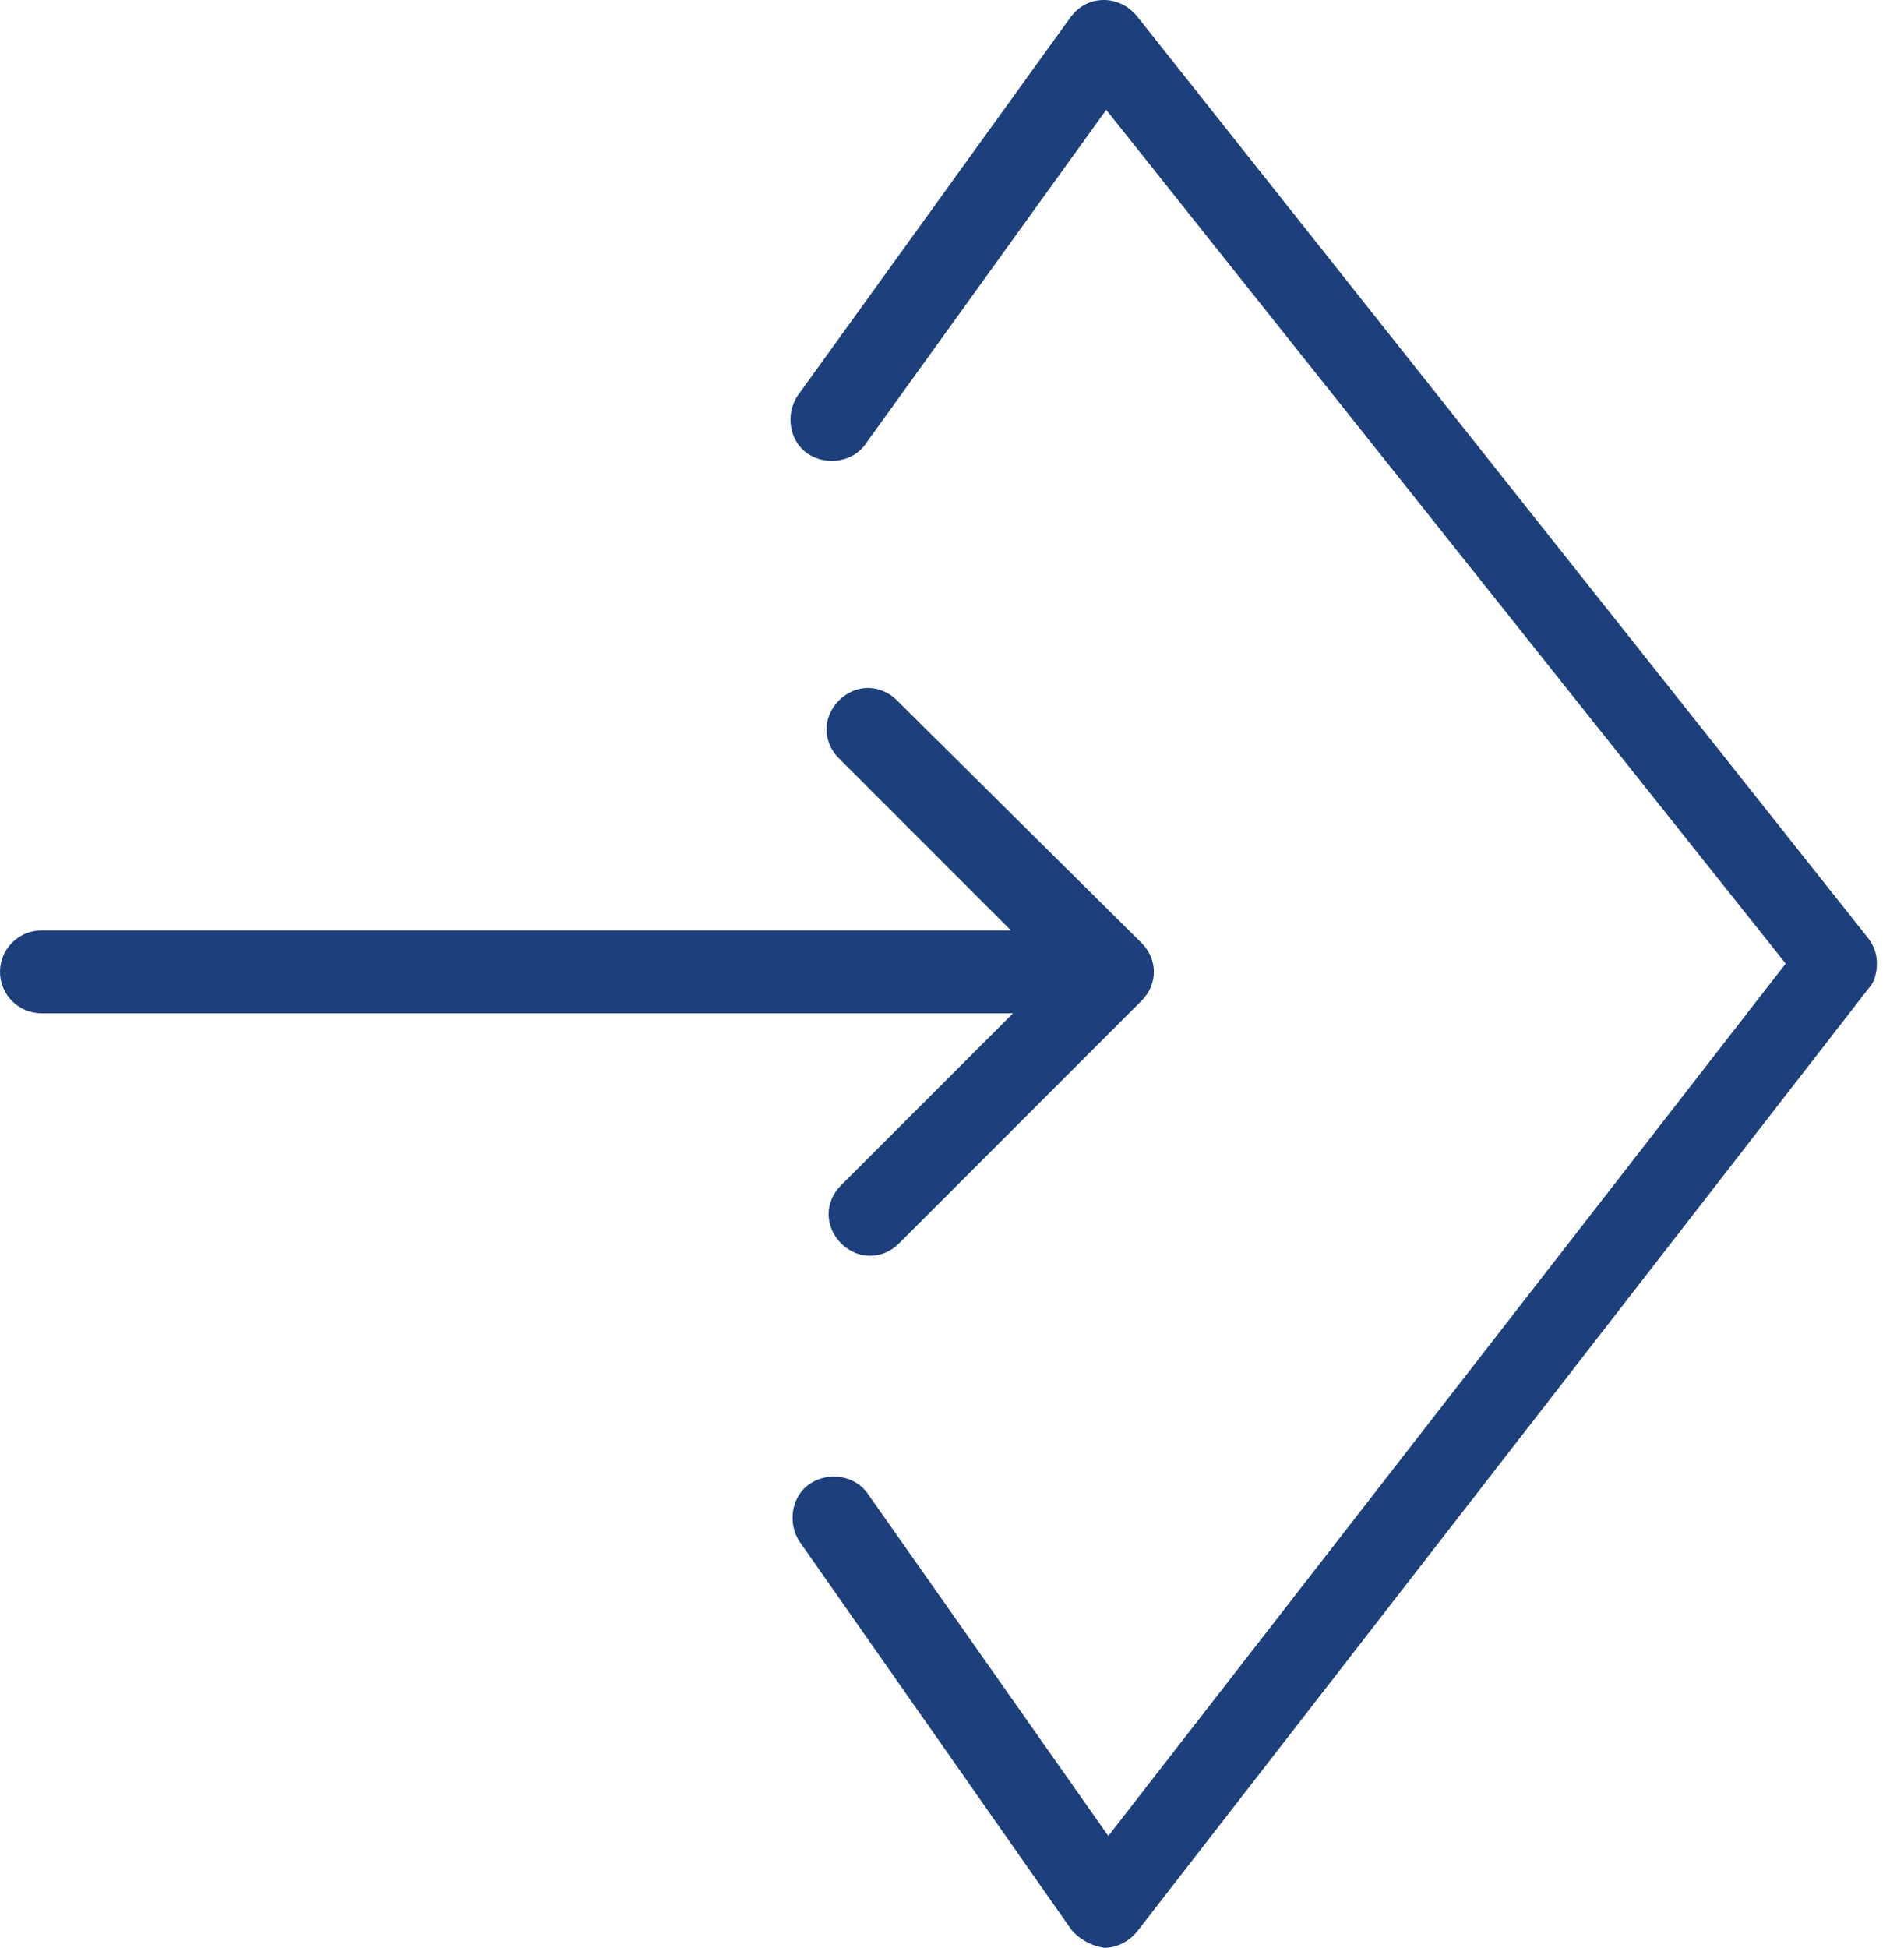 <svg width="44" height="45" viewBox="0 0 44 45" fill="none" xmlns="http://www.w3.org/2000/svg">
<path d="M26.378 21.782C26.569 21.973 26.665 22.213 26.665 22.452C26.665 22.692 26.569 22.931 26.378 23.122L20.777 28.724C20.393 29.107 19.819 29.107 19.436 28.724C19.053 28.34 19.053 27.766 19.436 27.383L23.41 23.41L0.957 23.41C0.431 23.41 1.00444e-06 22.979 9.81422e-07 22.452C9.58403e-07 21.926 0.431 21.495 0.957 21.495L23.362 21.495L19.388 17.521C19.005 17.139 19.005 16.564 19.388 16.181C19.771 15.798 20.346 15.798 20.729 16.181L26.378 21.782ZM24.75 44.569L18.479 35.617C18.192 35.186 18.288 34.564 18.718 34.277C19.149 33.99 19.771 34.085 20.059 34.516L25.612 42.415L41.266 22.261L25.564 2.537L20.011 10.245C19.724 10.675 19.101 10.771 18.67 10.484C18.24 10.197 18.144 9.574 18.431 9.144L24.75 0.383C24.942 0.144 25.181 -1.1007e-06 25.516 -1.11536e-06C25.803 -1.12791e-06 26.091 0.144 26.282 0.383L43.181 21.686C43.325 21.878 43.373 22.069 43.373 22.261C43.373 22.452 43.325 22.691 43.181 22.835L26.282 44.617C26.091 44.856 25.803 45 25.516 45C25.229 44.952 24.942 44.809 24.75 44.57L24.75 44.569Z" fill="#1D3F7B"/>
</svg>

